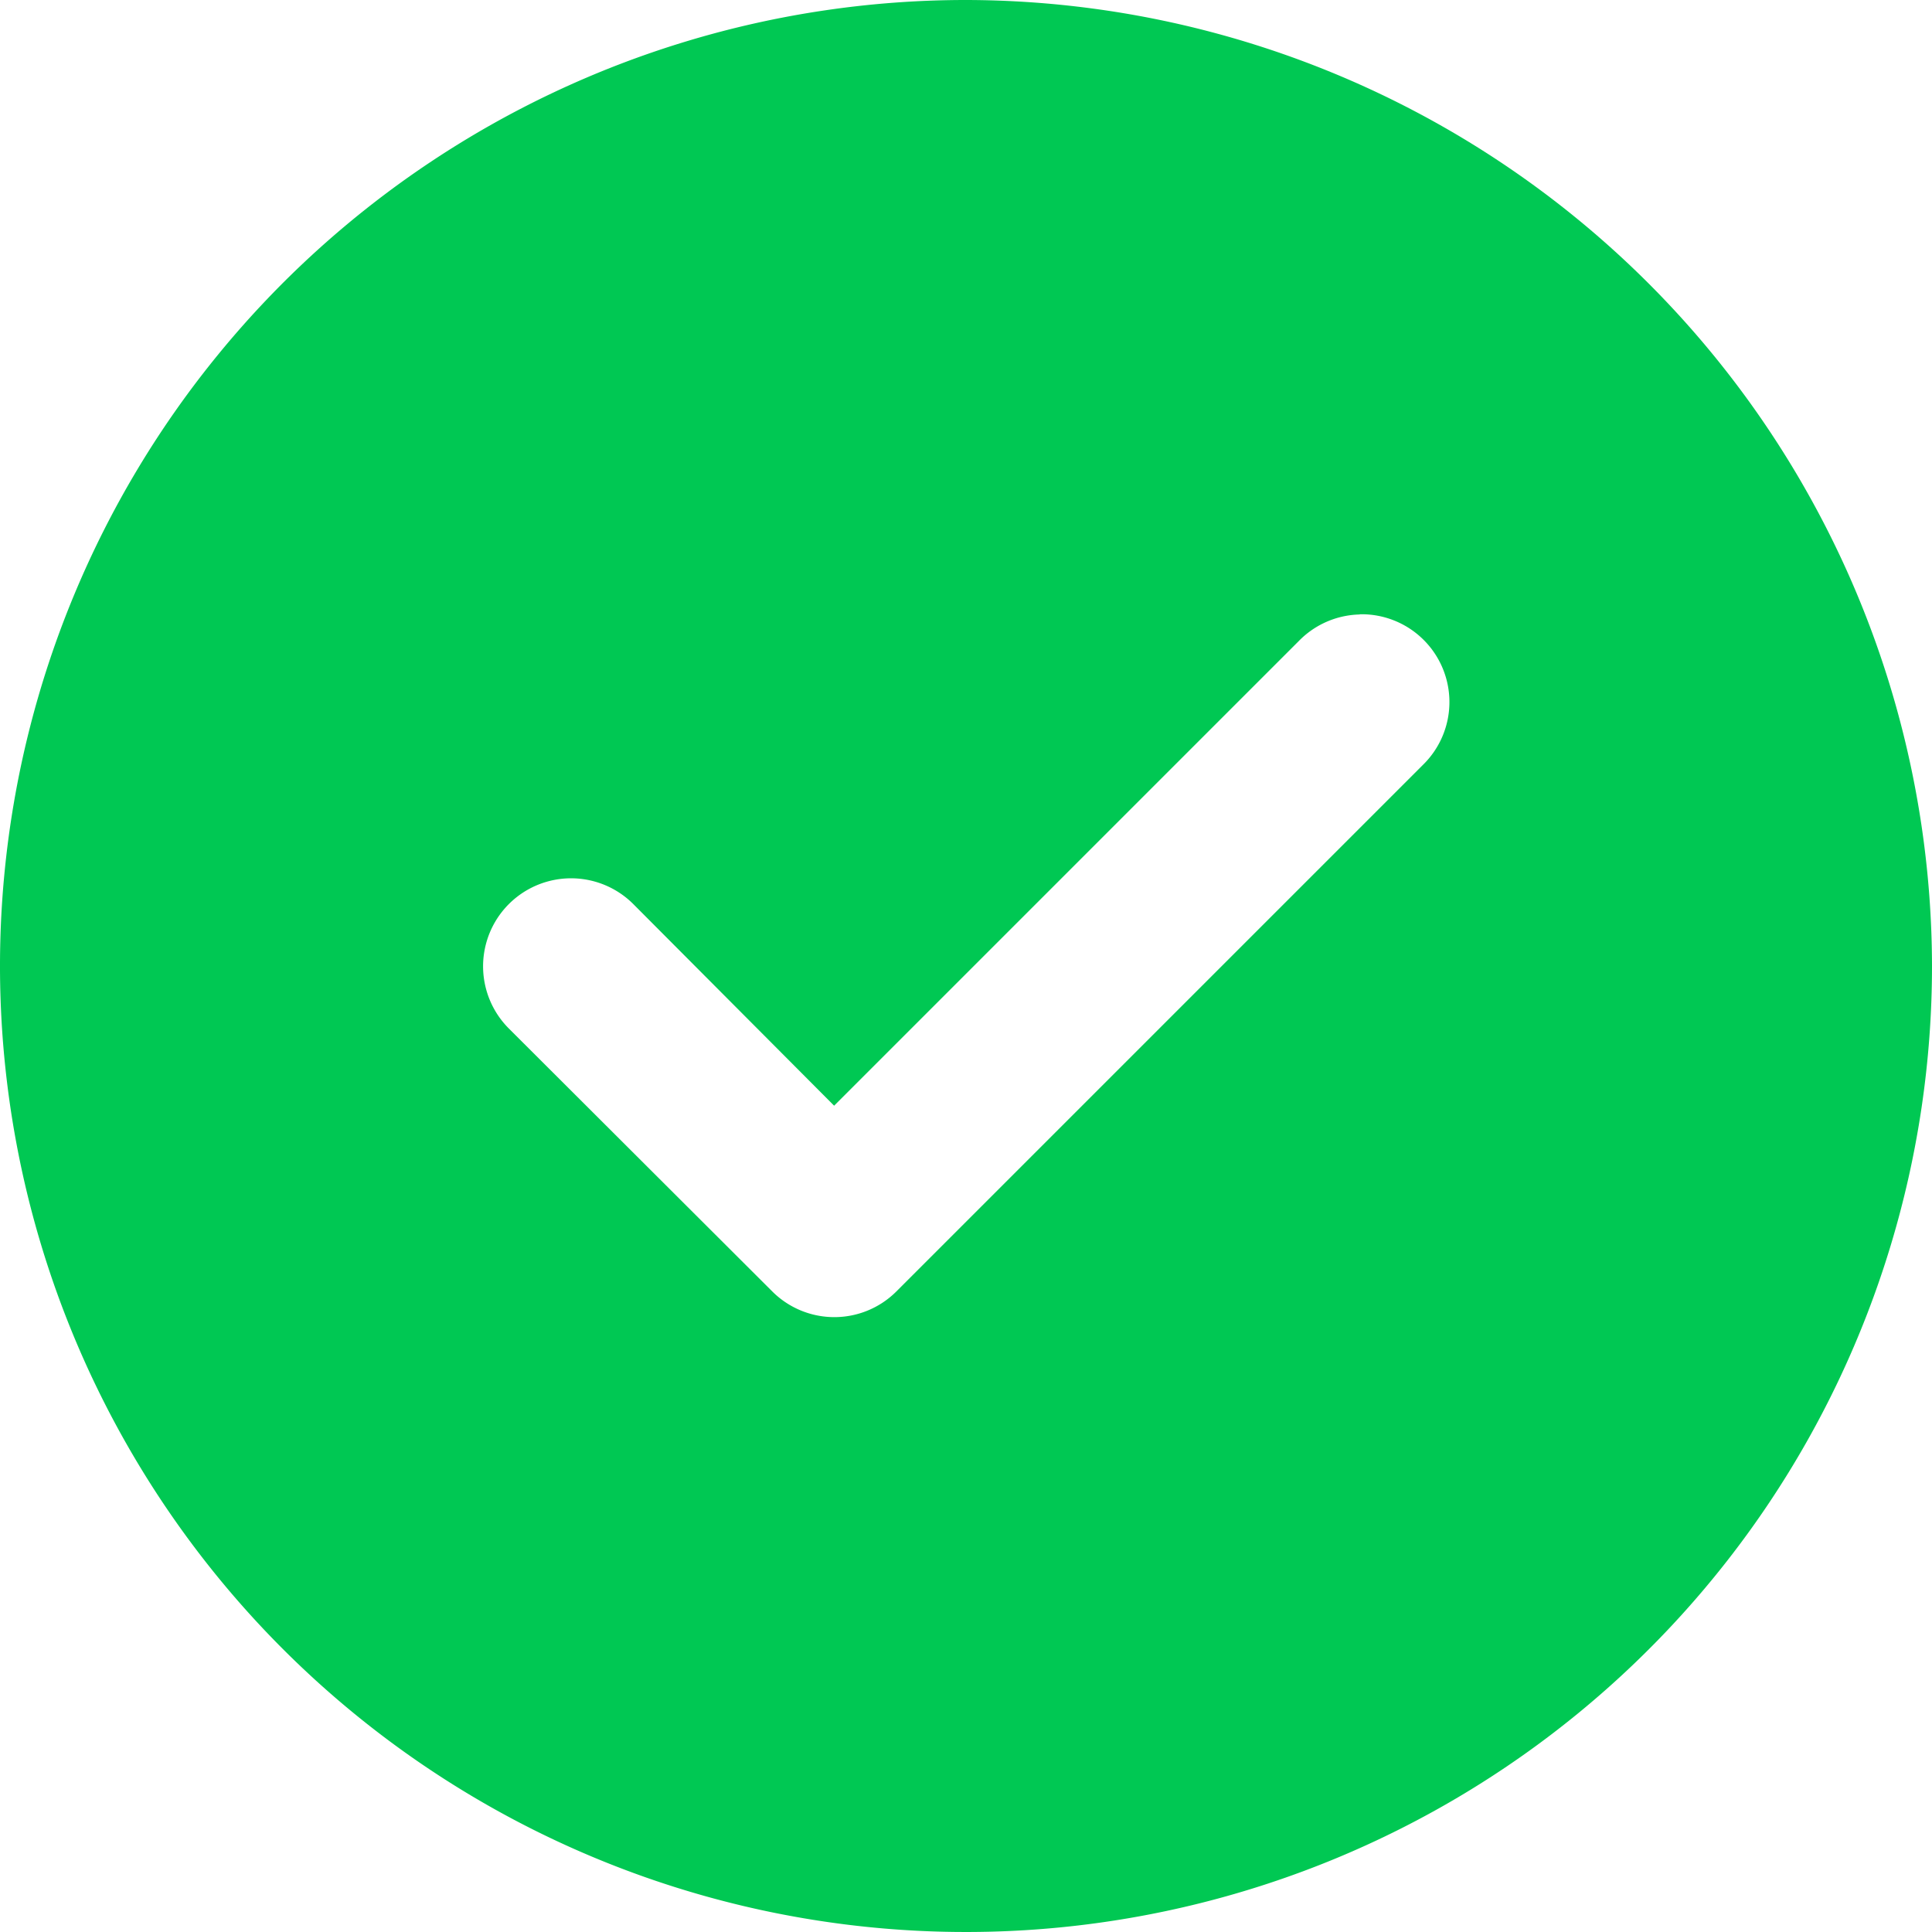 <svg id="layer1" xmlns="http://www.w3.org/2000/svg" width="19.5" height="19.5" viewBox="0 0 19.5 19.5">
  <path id="path835" d="M10.018.264a9.75,9.75,0,1,0,9.746,9.747A9.767,9.767,0,0,0,10.018.264Zm3.97,6.2a.886.886,0,0,1,.64,1.518L9.31,13.3a.886.886,0,0,1-1.25,0L5.4,10.645A.888.888,0,0,1,6.656,9.389l2.027,2.035,4.69-4.69a.886.886,0,0,1,.616-.268Z" transform="translate(-0.264 -0.264)" fill="#00c853" fill-rule="evenodd"/>
</svg>
